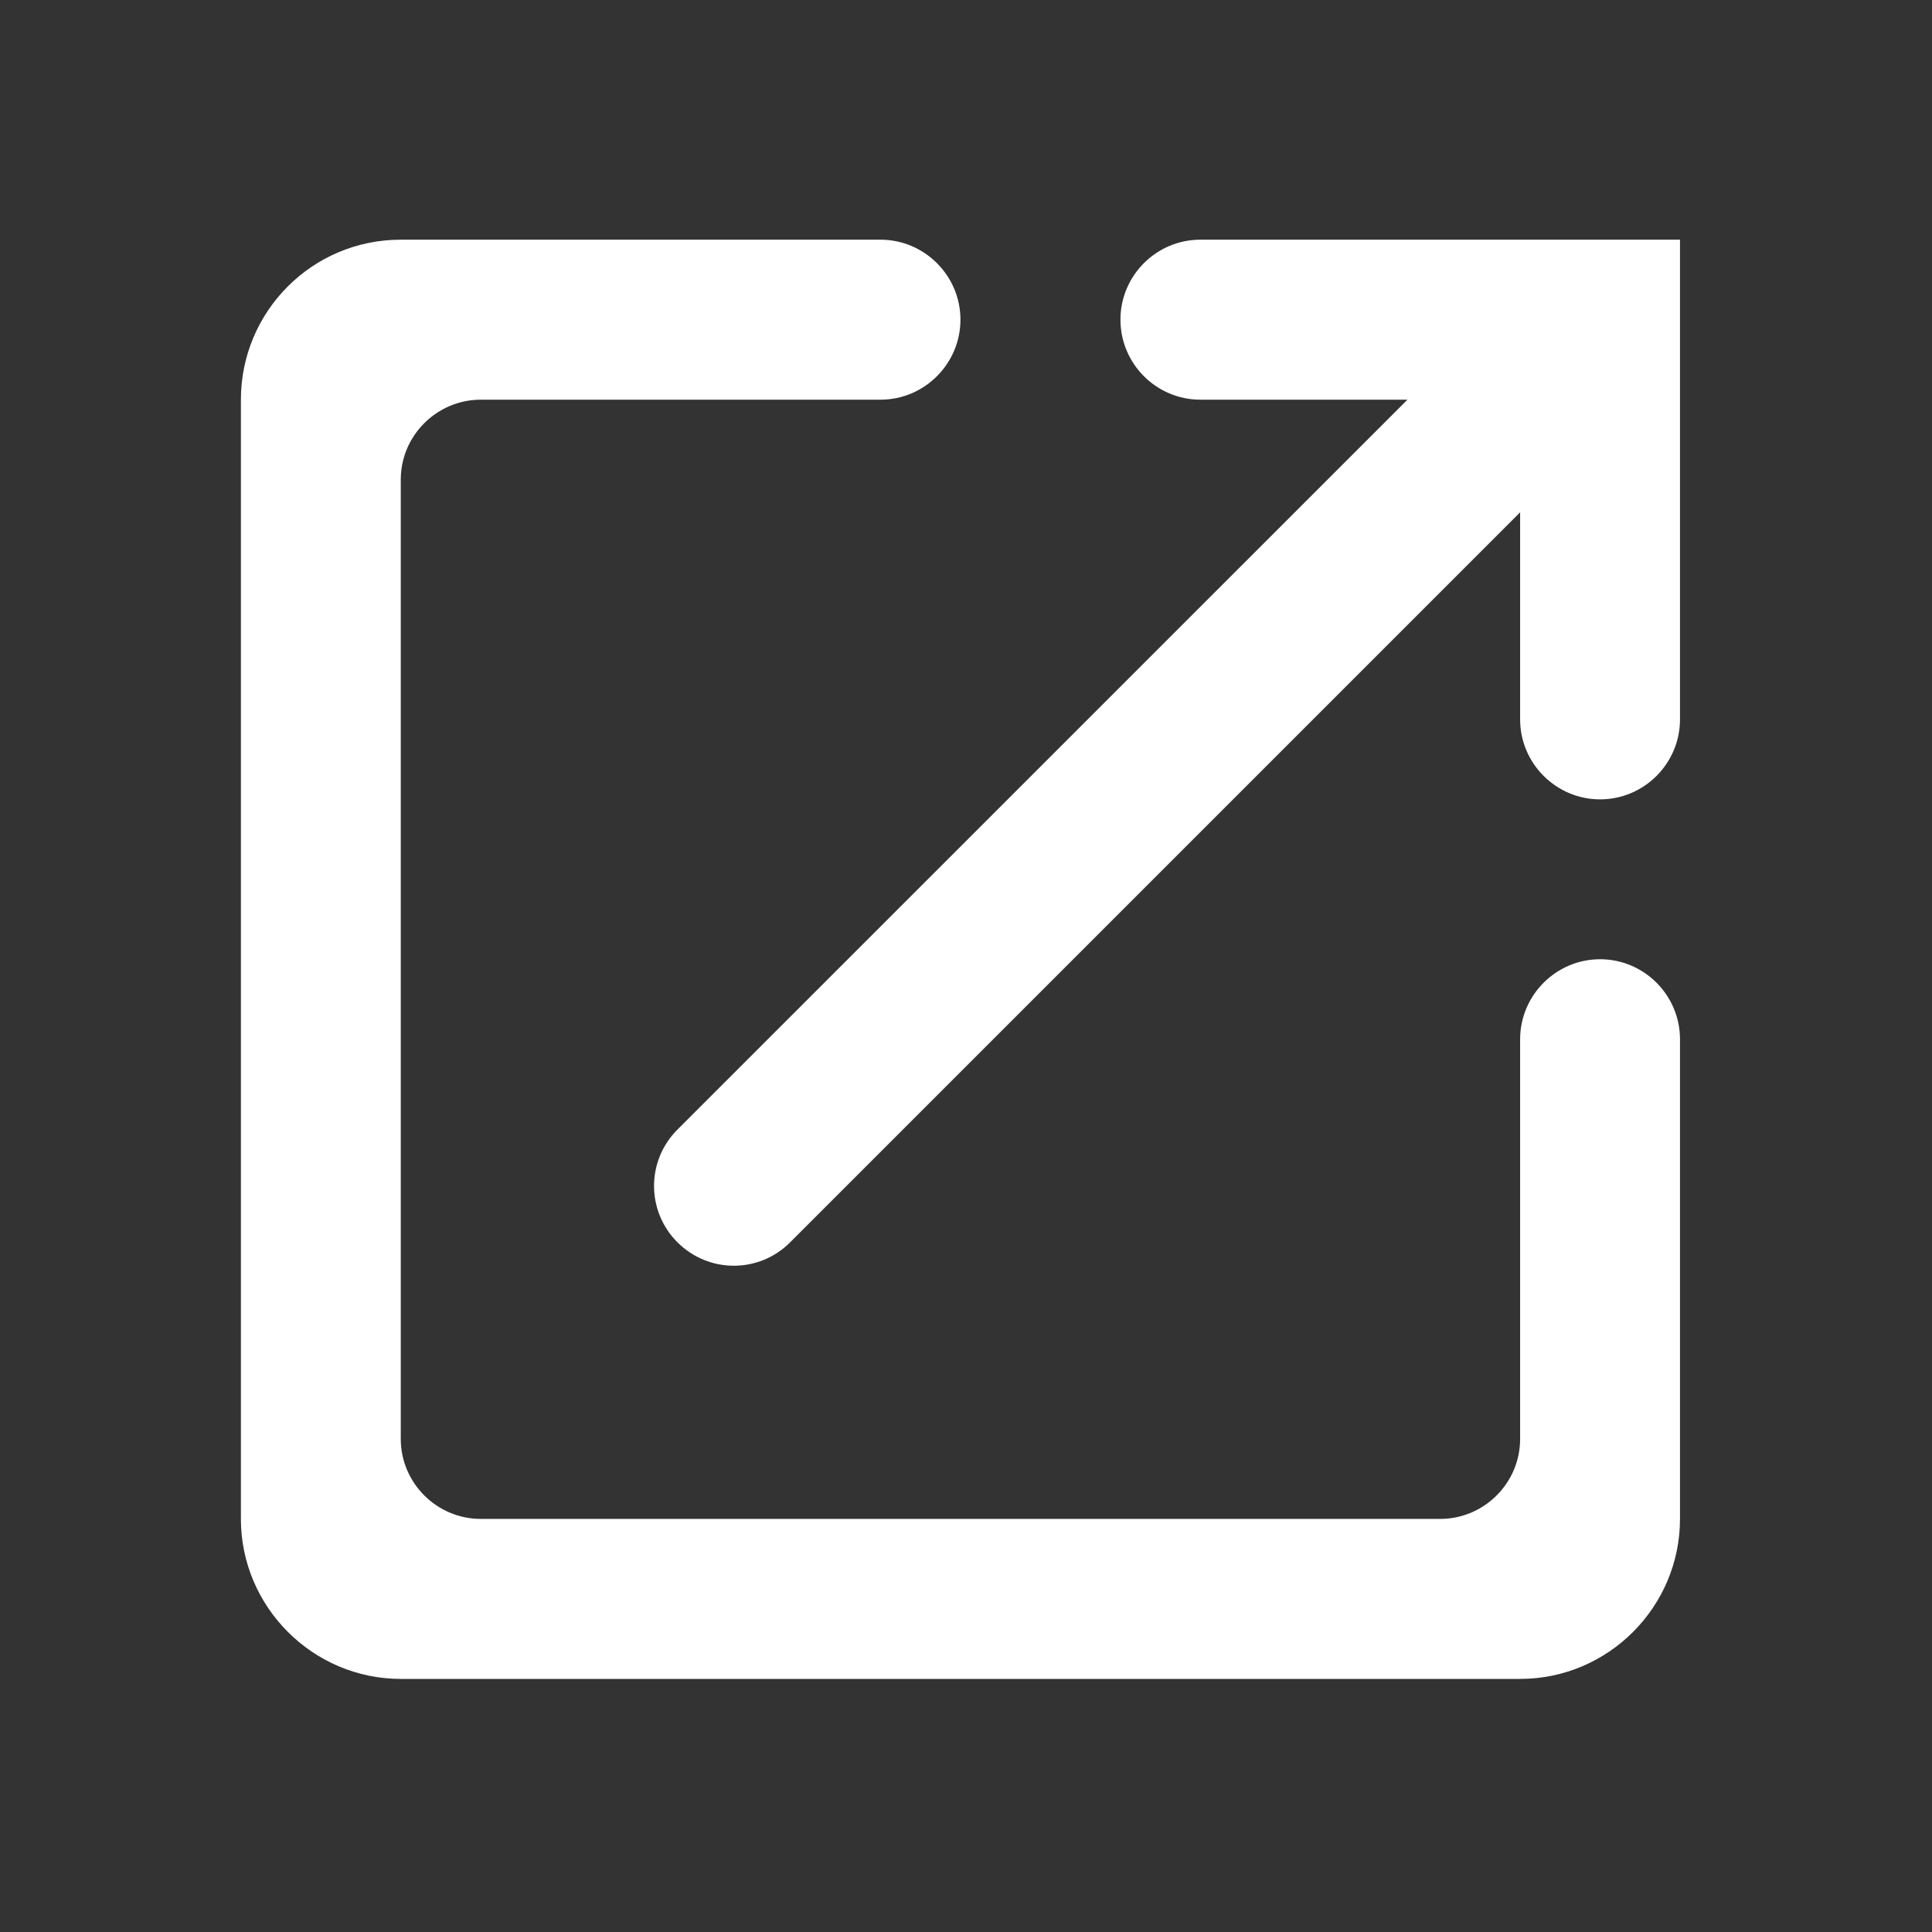 <svg width="16" height="16" viewBox="0 0 16 16" fill="none" xmlns="http://www.w3.org/2000/svg">
<rect x="0" y="0" width="16" height="16" fill="#333333" stroke="none"/>
<g id="Launch" clip-path="url(#clip0_4911_1143)">
<path id="Vector" d="M11.927 12.579H3.982C3.617 12.579 3.319 12.281 3.319 11.917V3.972C3.319 3.608 3.617 3.31 3.982 3.31H7.292C7.656 3.31 7.954 3.012 7.954 2.647C7.954 2.283 7.656 1.985 7.292 1.985H3.319C2.584 1.985 1.995 2.581 1.995 3.31V12.579C1.995 13.308 2.591 13.904 3.319 13.904H12.589C13.318 13.904 13.913 13.308 13.913 12.579V8.607C13.913 8.242 13.616 7.944 13.251 7.944C12.887 7.944 12.589 8.242 12.589 8.607V11.917C12.589 12.281 12.291 12.579 11.927 12.579ZM9.279 2.647C9.279 3.012 9.576 3.31 9.941 3.31H11.656L5.61 9.355C5.352 9.613 5.352 10.03 5.61 10.288C5.869 10.547 6.286 10.547 6.544 10.288L12.589 4.243V5.958C12.589 6.322 12.887 6.62 13.251 6.62C13.616 6.62 13.913 6.322 13.913 5.958V1.985H9.941C9.576 1.985 9.279 2.283 9.279 2.647Z" fill="white"/>
</g>
<defs>
<clipPath id="clip0_4911_1143">
<rect width="15.891" height="15.891" fill="white"/>
</clipPath>
</defs>
</svg>
